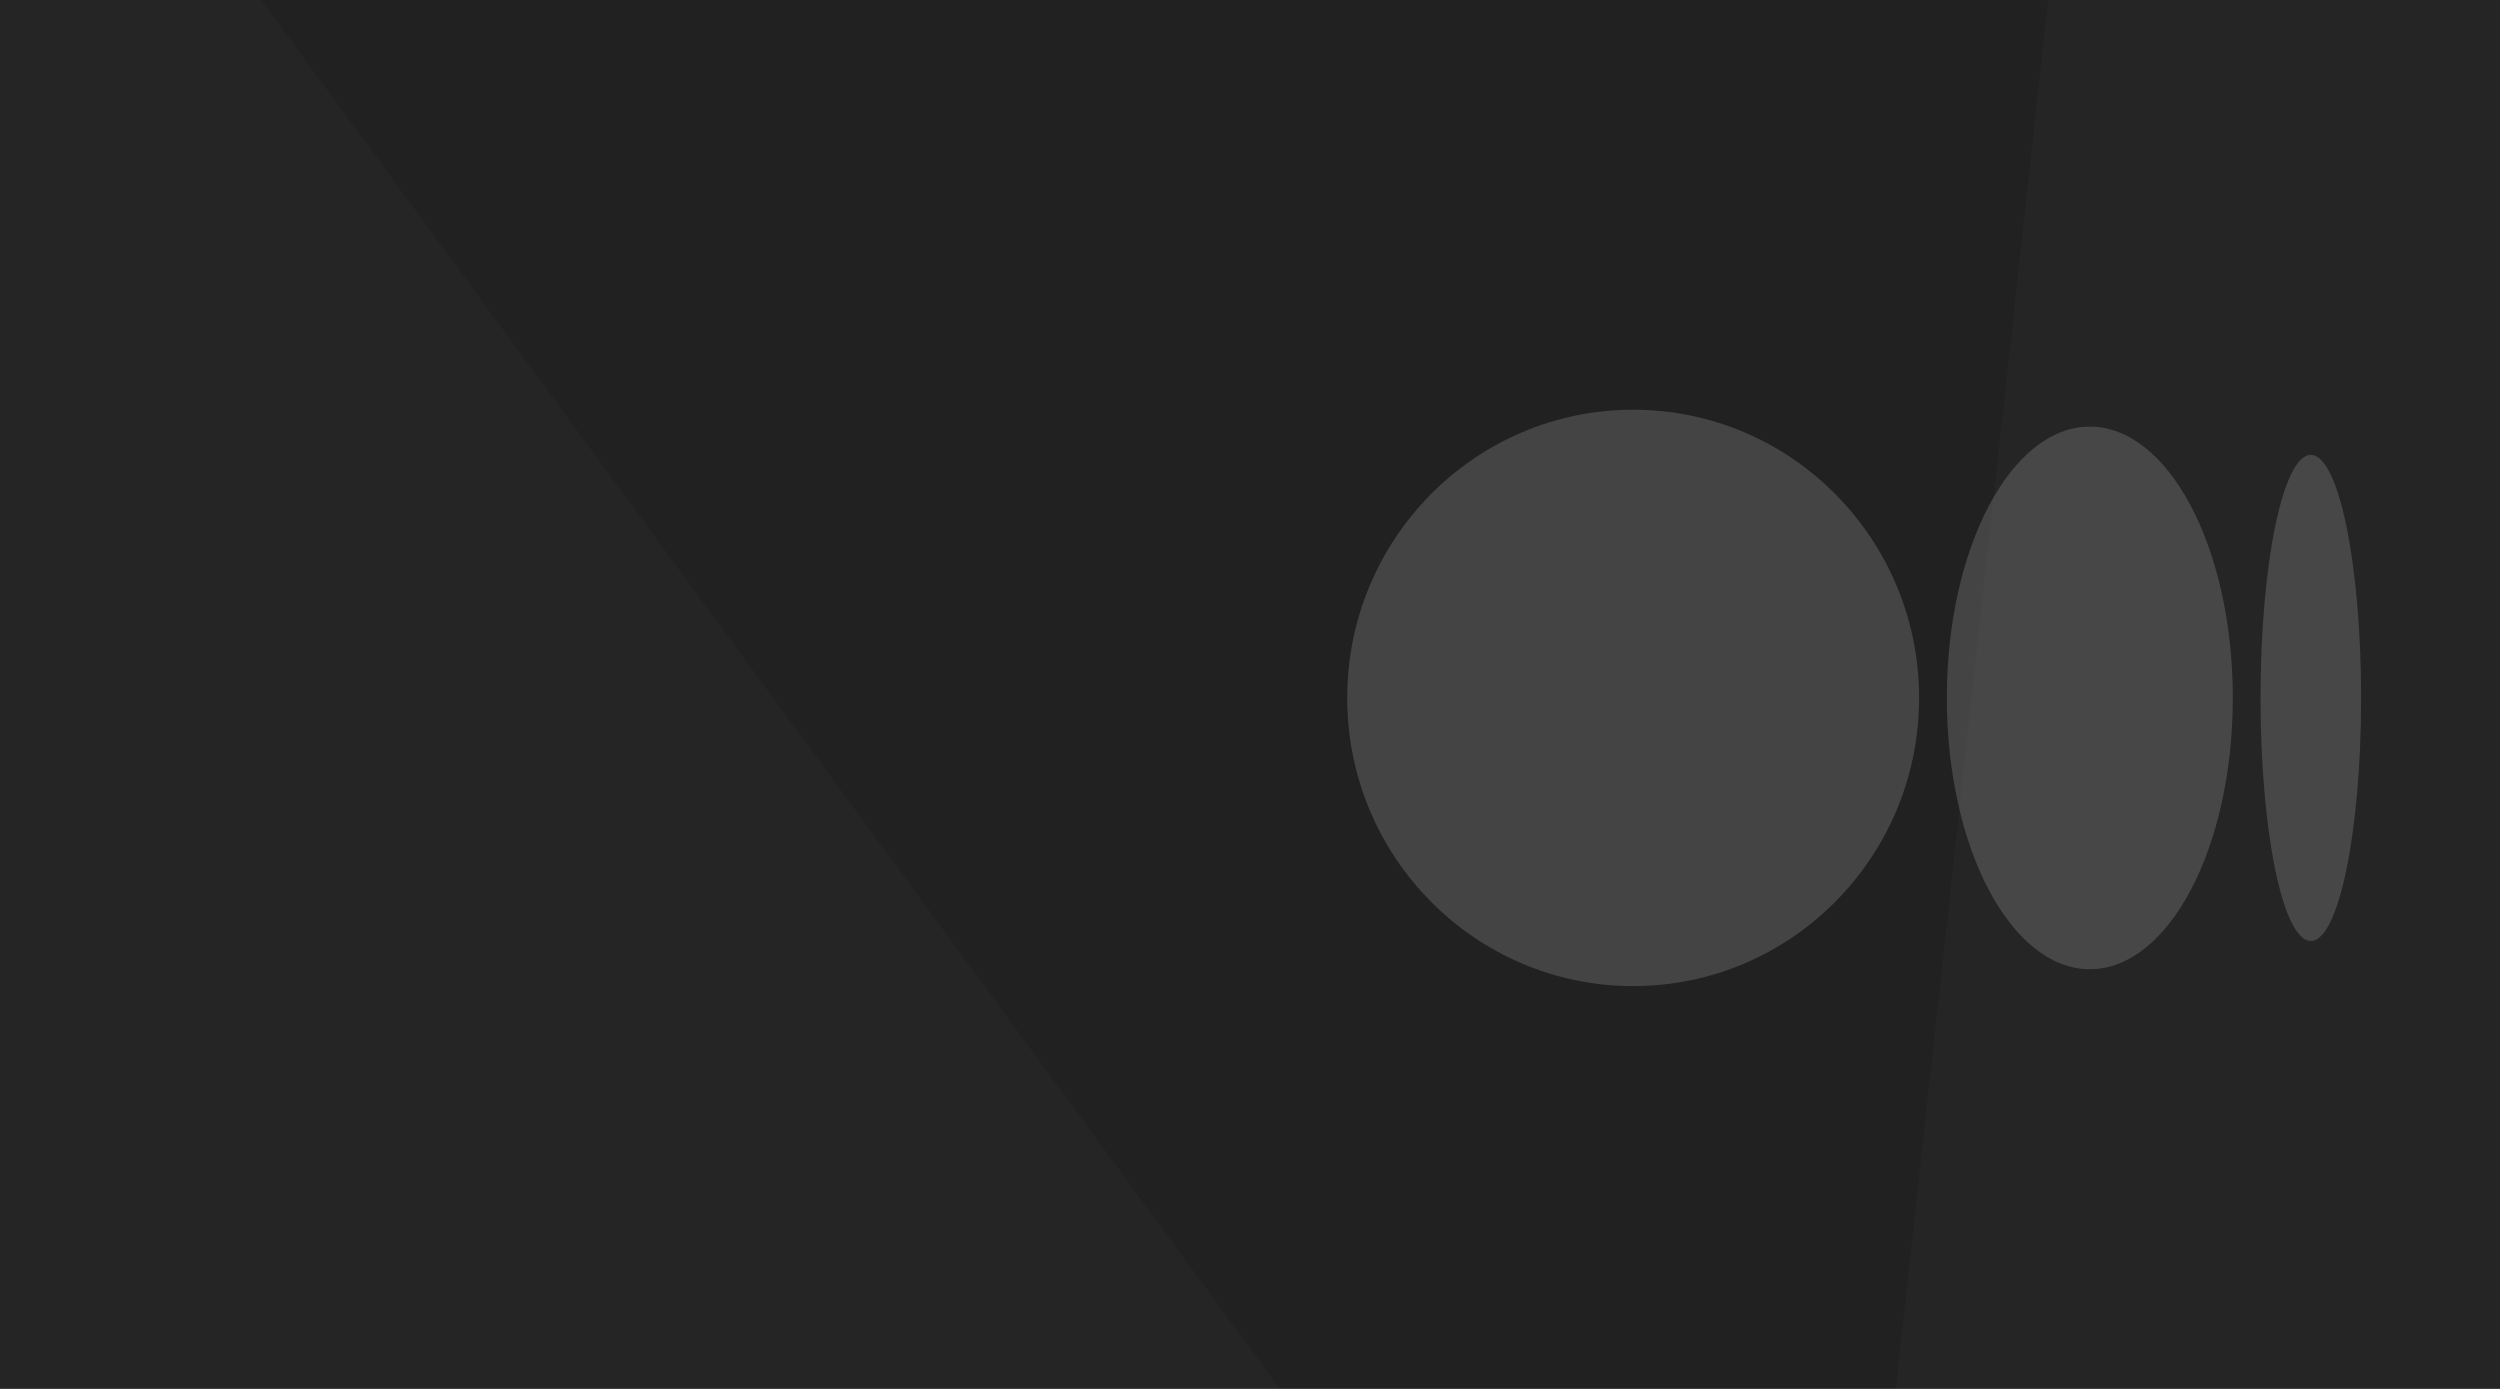 <svg width="360" height="200" viewBox="0 0 360 200" fill="none" xmlns="http://www.w3.org/2000/svg">
<rect width="360" height="200" fill="#252525"/>
<path fill-rule="evenodd" clip-rule="evenodd" d="M294.941 0L273.003 200H184.297L37.598 0H294.941Z" fill="black" fill-opacity="0.1"/>
<g opacity="0.16" clip-path="url(#clip0_11616_14710)">
<path d="M276.351 100.5C276.351 123.42 257.916 142 235.176 142C212.436 142 194 123.42 194 100.5C194 77.58 212.436 59 235.176 59C257.916 59 276.351 77.58 276.351 100.5Z" fill="white"/>
<path d="M321.522 100.5C321.522 122.075 312.305 139.565 300.934 139.565C289.563 139.565 280.345 122.074 280.345 100.5C280.345 78.926 289.565 61.435 300.935 61.435C312.306 61.435 321.524 78.926 321.524 100.5" fill="white"/>
<path d="M340 100.5C340 119.831 336.759 135.501 332.759 135.501C328.759 135.501 325.518 119.831 325.518 100.5C325.518 81.169 328.759 65.499 332.759 65.499C336.759 65.499 340 81.169 340 100.5Z" fill="white"/>
</g>
<defs>
<clipPath id="clip0_11616_14710">
<rect width="146" height="83" fill="white" transform="translate(194 59)"/>
</clipPath>
</defs>
</svg>
